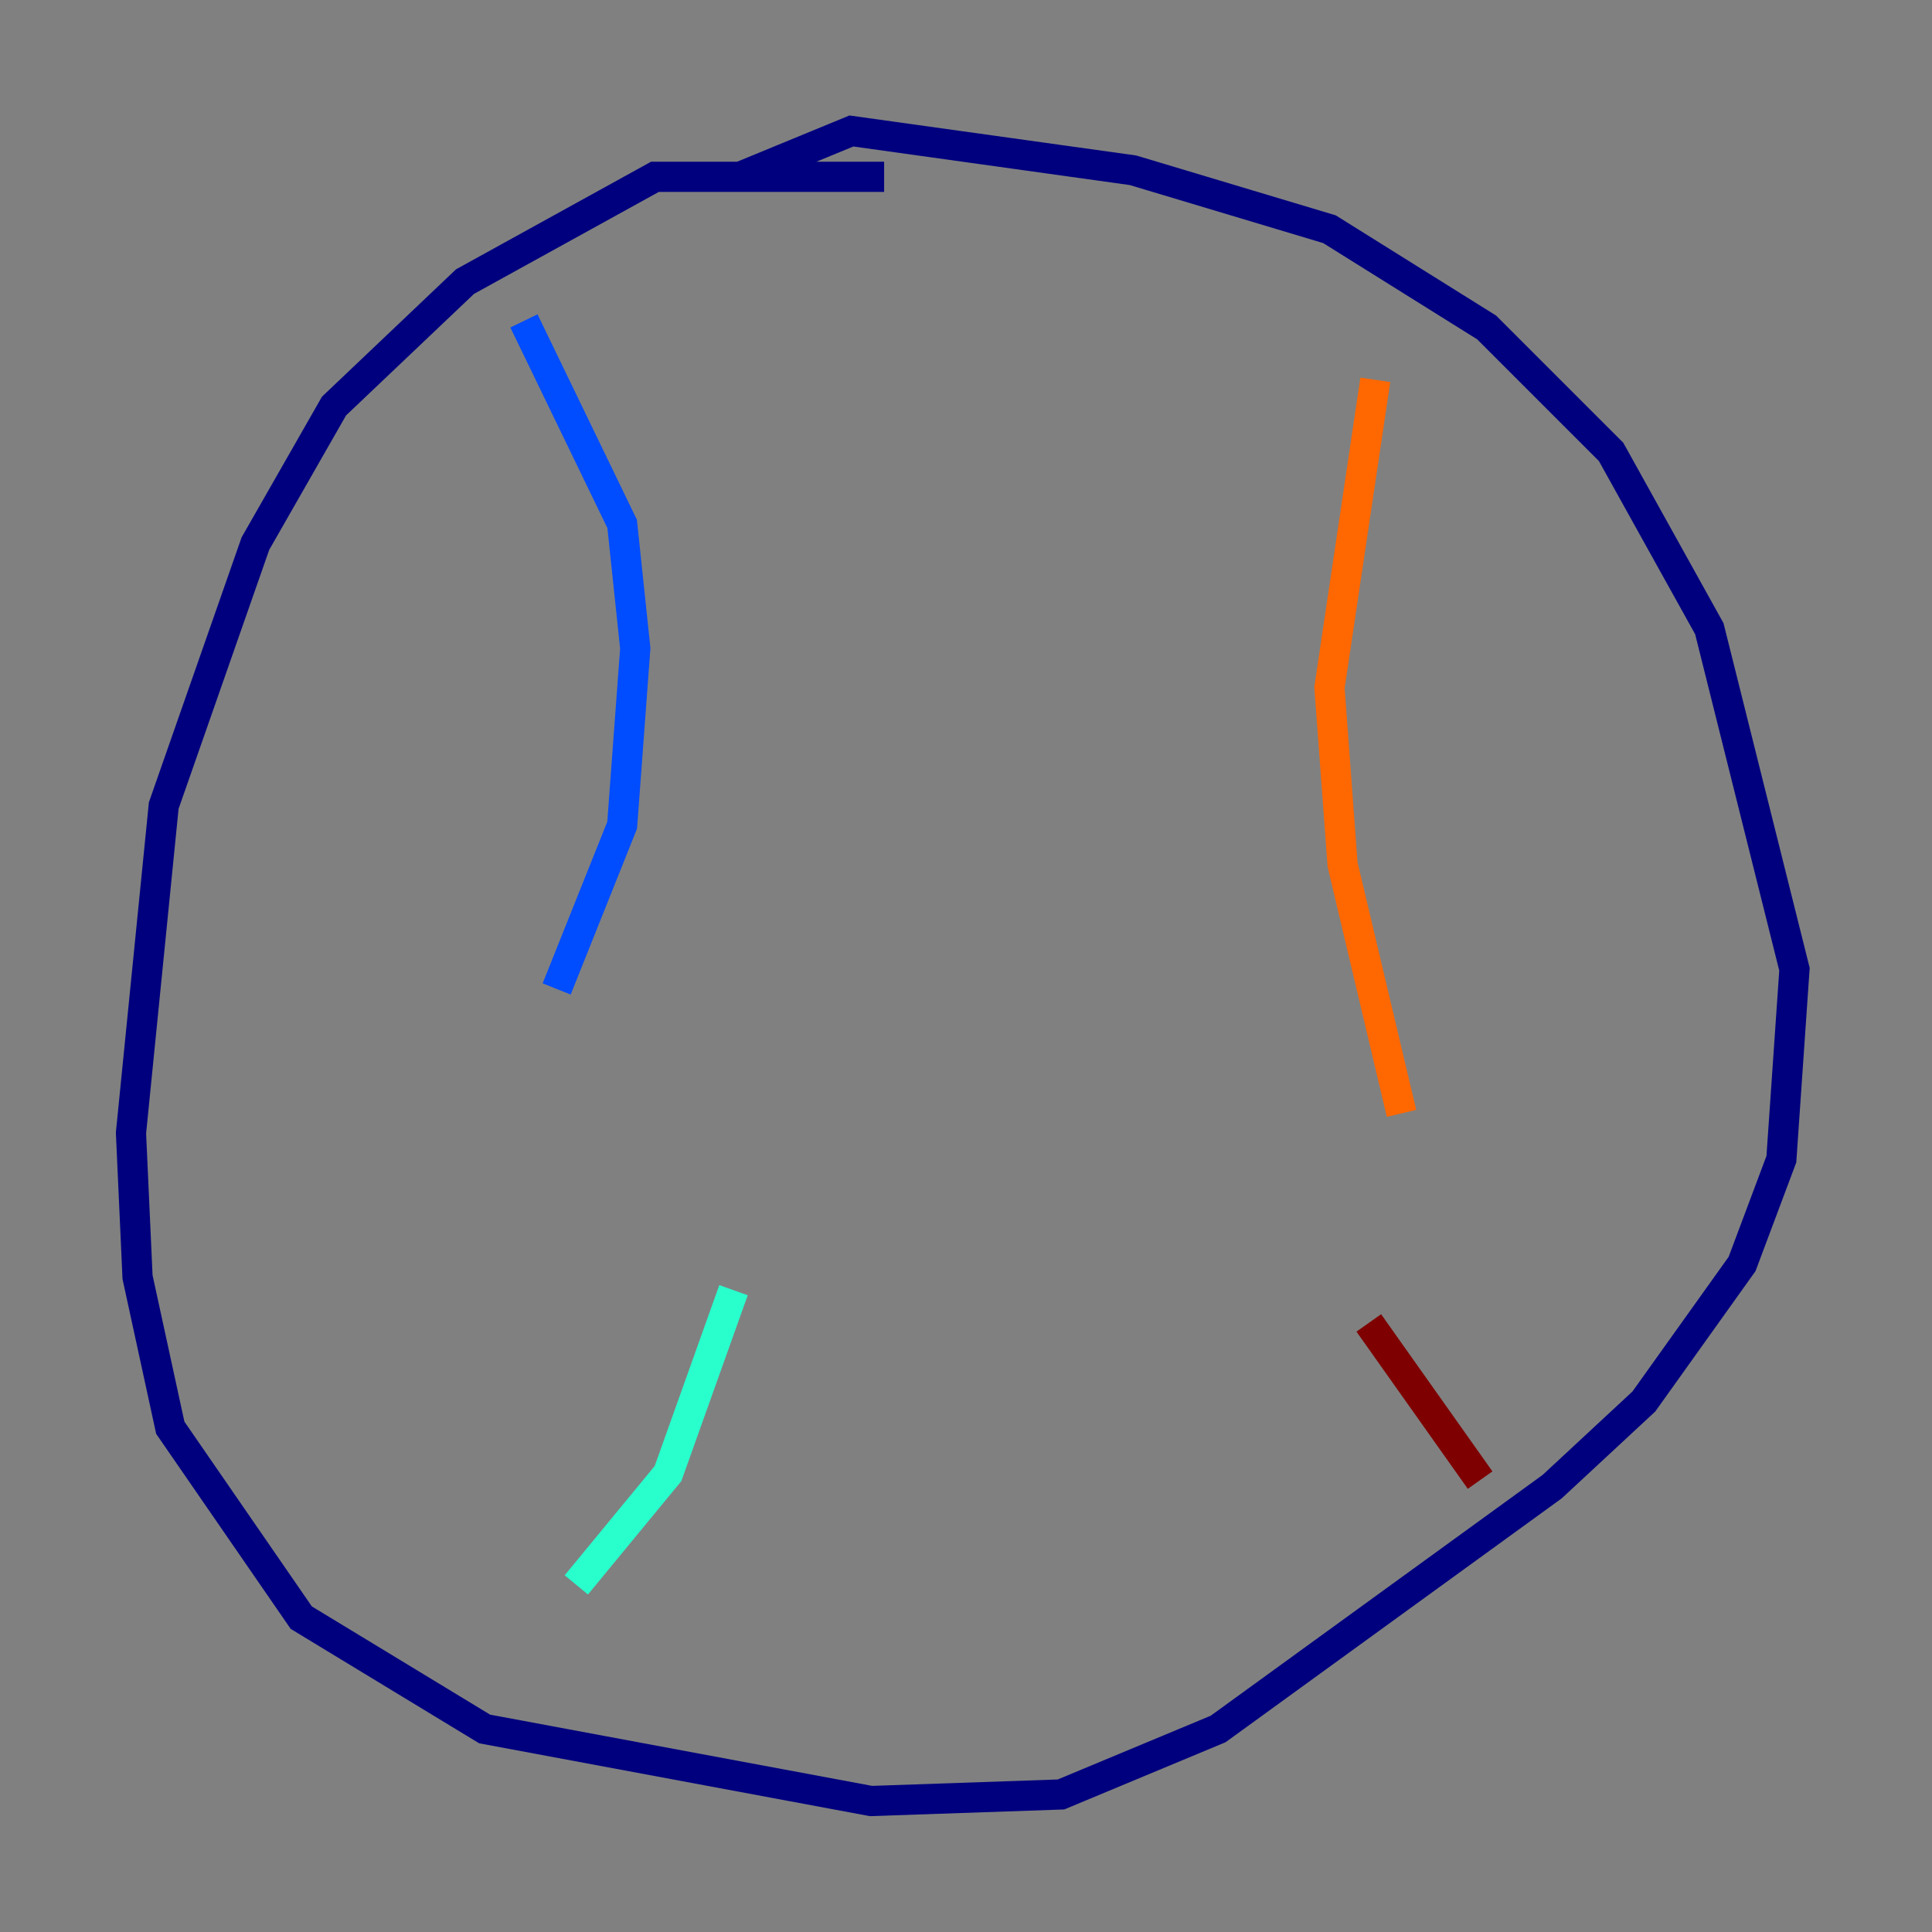 <?xml version="1.0" encoding="utf-8" ?>
<svg baseProfile="tiny" height="128" version="1.2" viewBox="0,0,128,128" width="128" xmlns="http://www.w3.org/2000/svg" xmlns:ev="http://www.w3.org/2001/xml-events" xmlns:xlink="http://www.w3.org/1999/xlink"><rect x="0" y="0" width="128" height="128" fill="#808080" stroke="none"/><defs /><polyline fill="none" points="58.576,11.715 43.39,11.715 30.807,18.658 22.129,26.902 16.922,36.014 10.848,53.37 8.678,75.064 9.112,84.61 11.281,94.59 19.959,107.173 32.108,114.549 57.709,119.322 70.291,118.888 80.705,114.549 102.834,98.495 108.909,92.854 115.417,83.742 118.02,76.8 118.888,64.217 113.248,41.654 106.739,29.939 98.495,21.695 88.081,15.186 75.064,11.281 56.407,8.678 49.031,11.715" stroke="#00007f" stroke-width="2" /><polyline fill="none" points="34.712,21.261 41.22,34.712 42.088,42.956 41.22,54.671 36.881,65.519" stroke="#004cff" stroke-width="2" /><polyline fill="none" points="48.597,85.478 44.258,97.627 38.183,105.003" stroke="#29ffcd" stroke-width="2" /><polyline fill="none" points="35.146,111.512 35.146,111.512" stroke="#cdff29" stroke-width="2" /><polyline fill="none" points="91.119,25.166 88.081,45.559 88.949,57.275 92.854,73.763" stroke="#ff6700" stroke-width="2" /><polyline fill="none" points="90.685,87.647 98.061,98.061" stroke="#7f0000" stroke-width="2" /></svg>